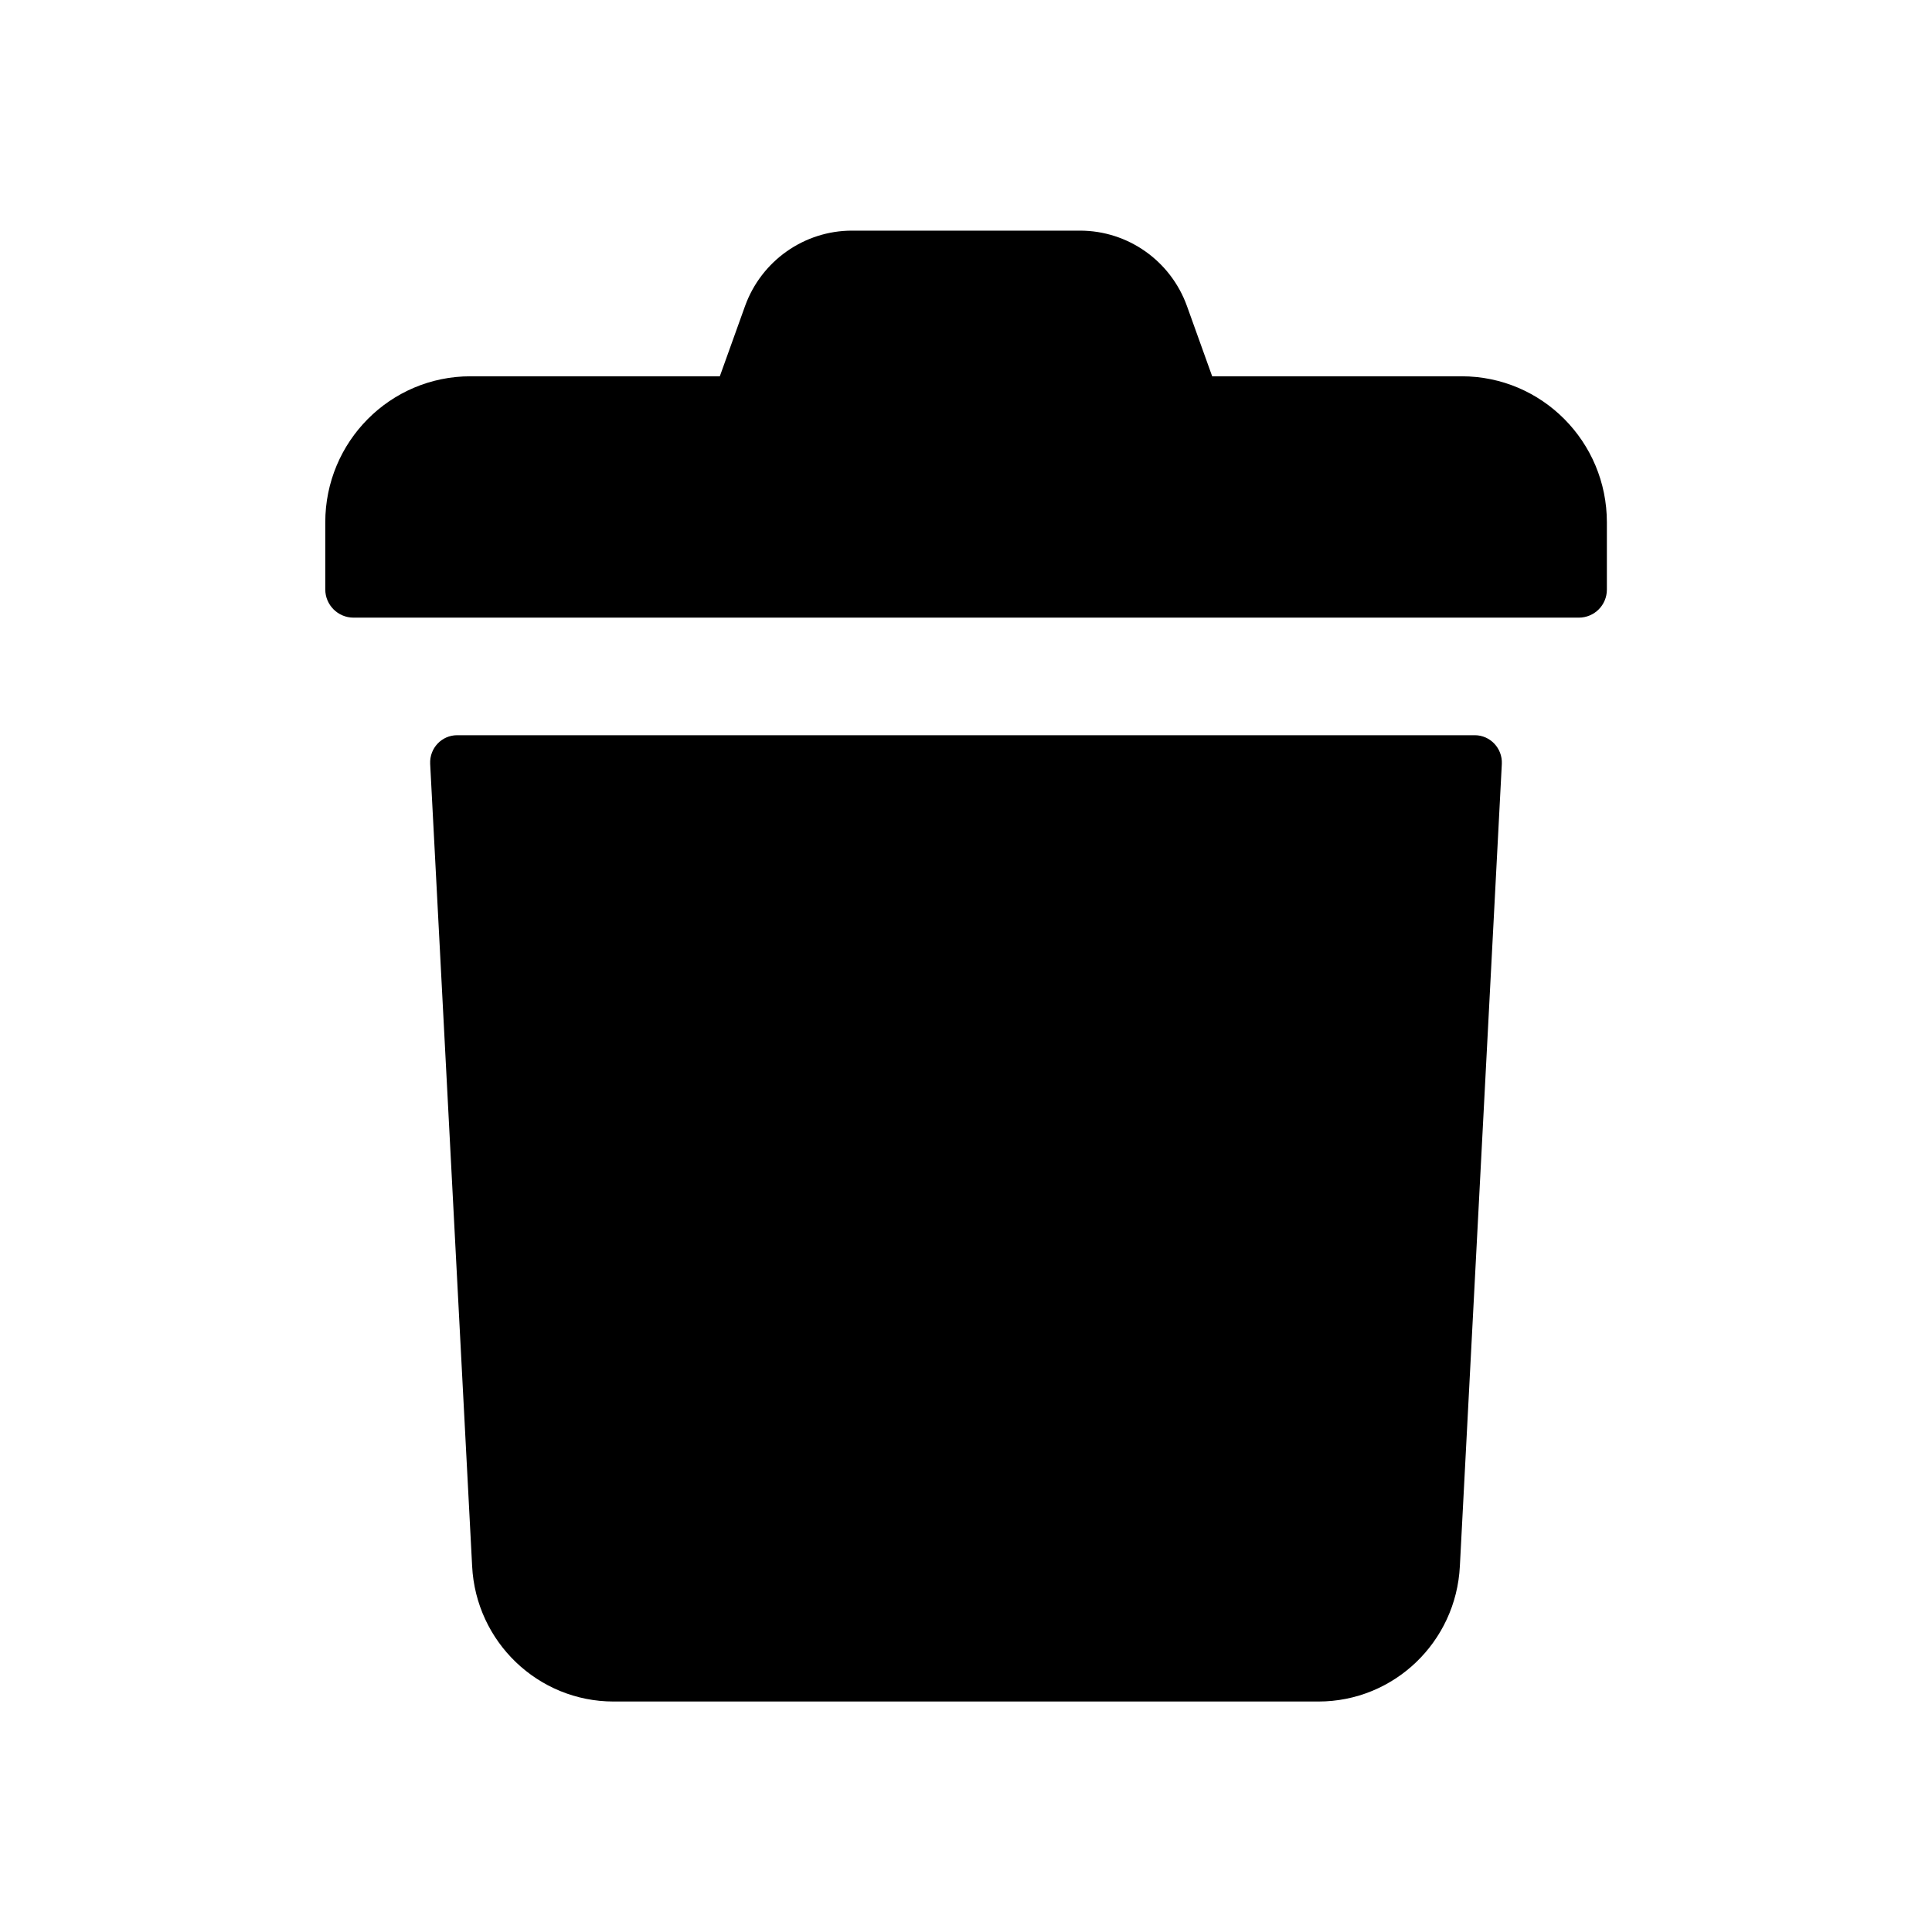 <?xml version="1.0" encoding="UTF-8"?>
<svg id="Layer_1" xmlns="http://www.w3.org/2000/svg" version="1.1" viewBox="0 0 128 128">
  <!-- Generator: Adobe Illustrator 29.3.1, SVG Export Plug-In . SVG Version: 2.1.0 Build 151)  -->
  <defs>
    <style>
      .st0 {
        fill-rule: evenodd;
      }
    </style>
  </defs>
  <path class="st0" d="M97.71,48.71H30.29c-1.03,0-1.84.86-1.79,1.9l2.78,53.15c.25,5.02,4.37,8.97,9.37,8.97h46.7c5,0,9.12-3.94,9.37-8.97l2.78-53.15c.05-1.03-.77-1.9-1.79-1.9ZM96.83,24.93h-16.52l-1.67-4.65c-1.08-3-3.91-5-7.09-5h-15.1c-3.17,0-6.01,2-7.09,5l-1.67,4.65h-16.52c-5.32,0-9.62,4.33-9.62,9.68v4.44c0,1.03.84,1.87,1.87,1.87h81.18c1.03,0,1.86-.83,1.86-1.86v-4.45c0-5.35-4.31-9.68-9.62-9.68Z"/>
</svg>